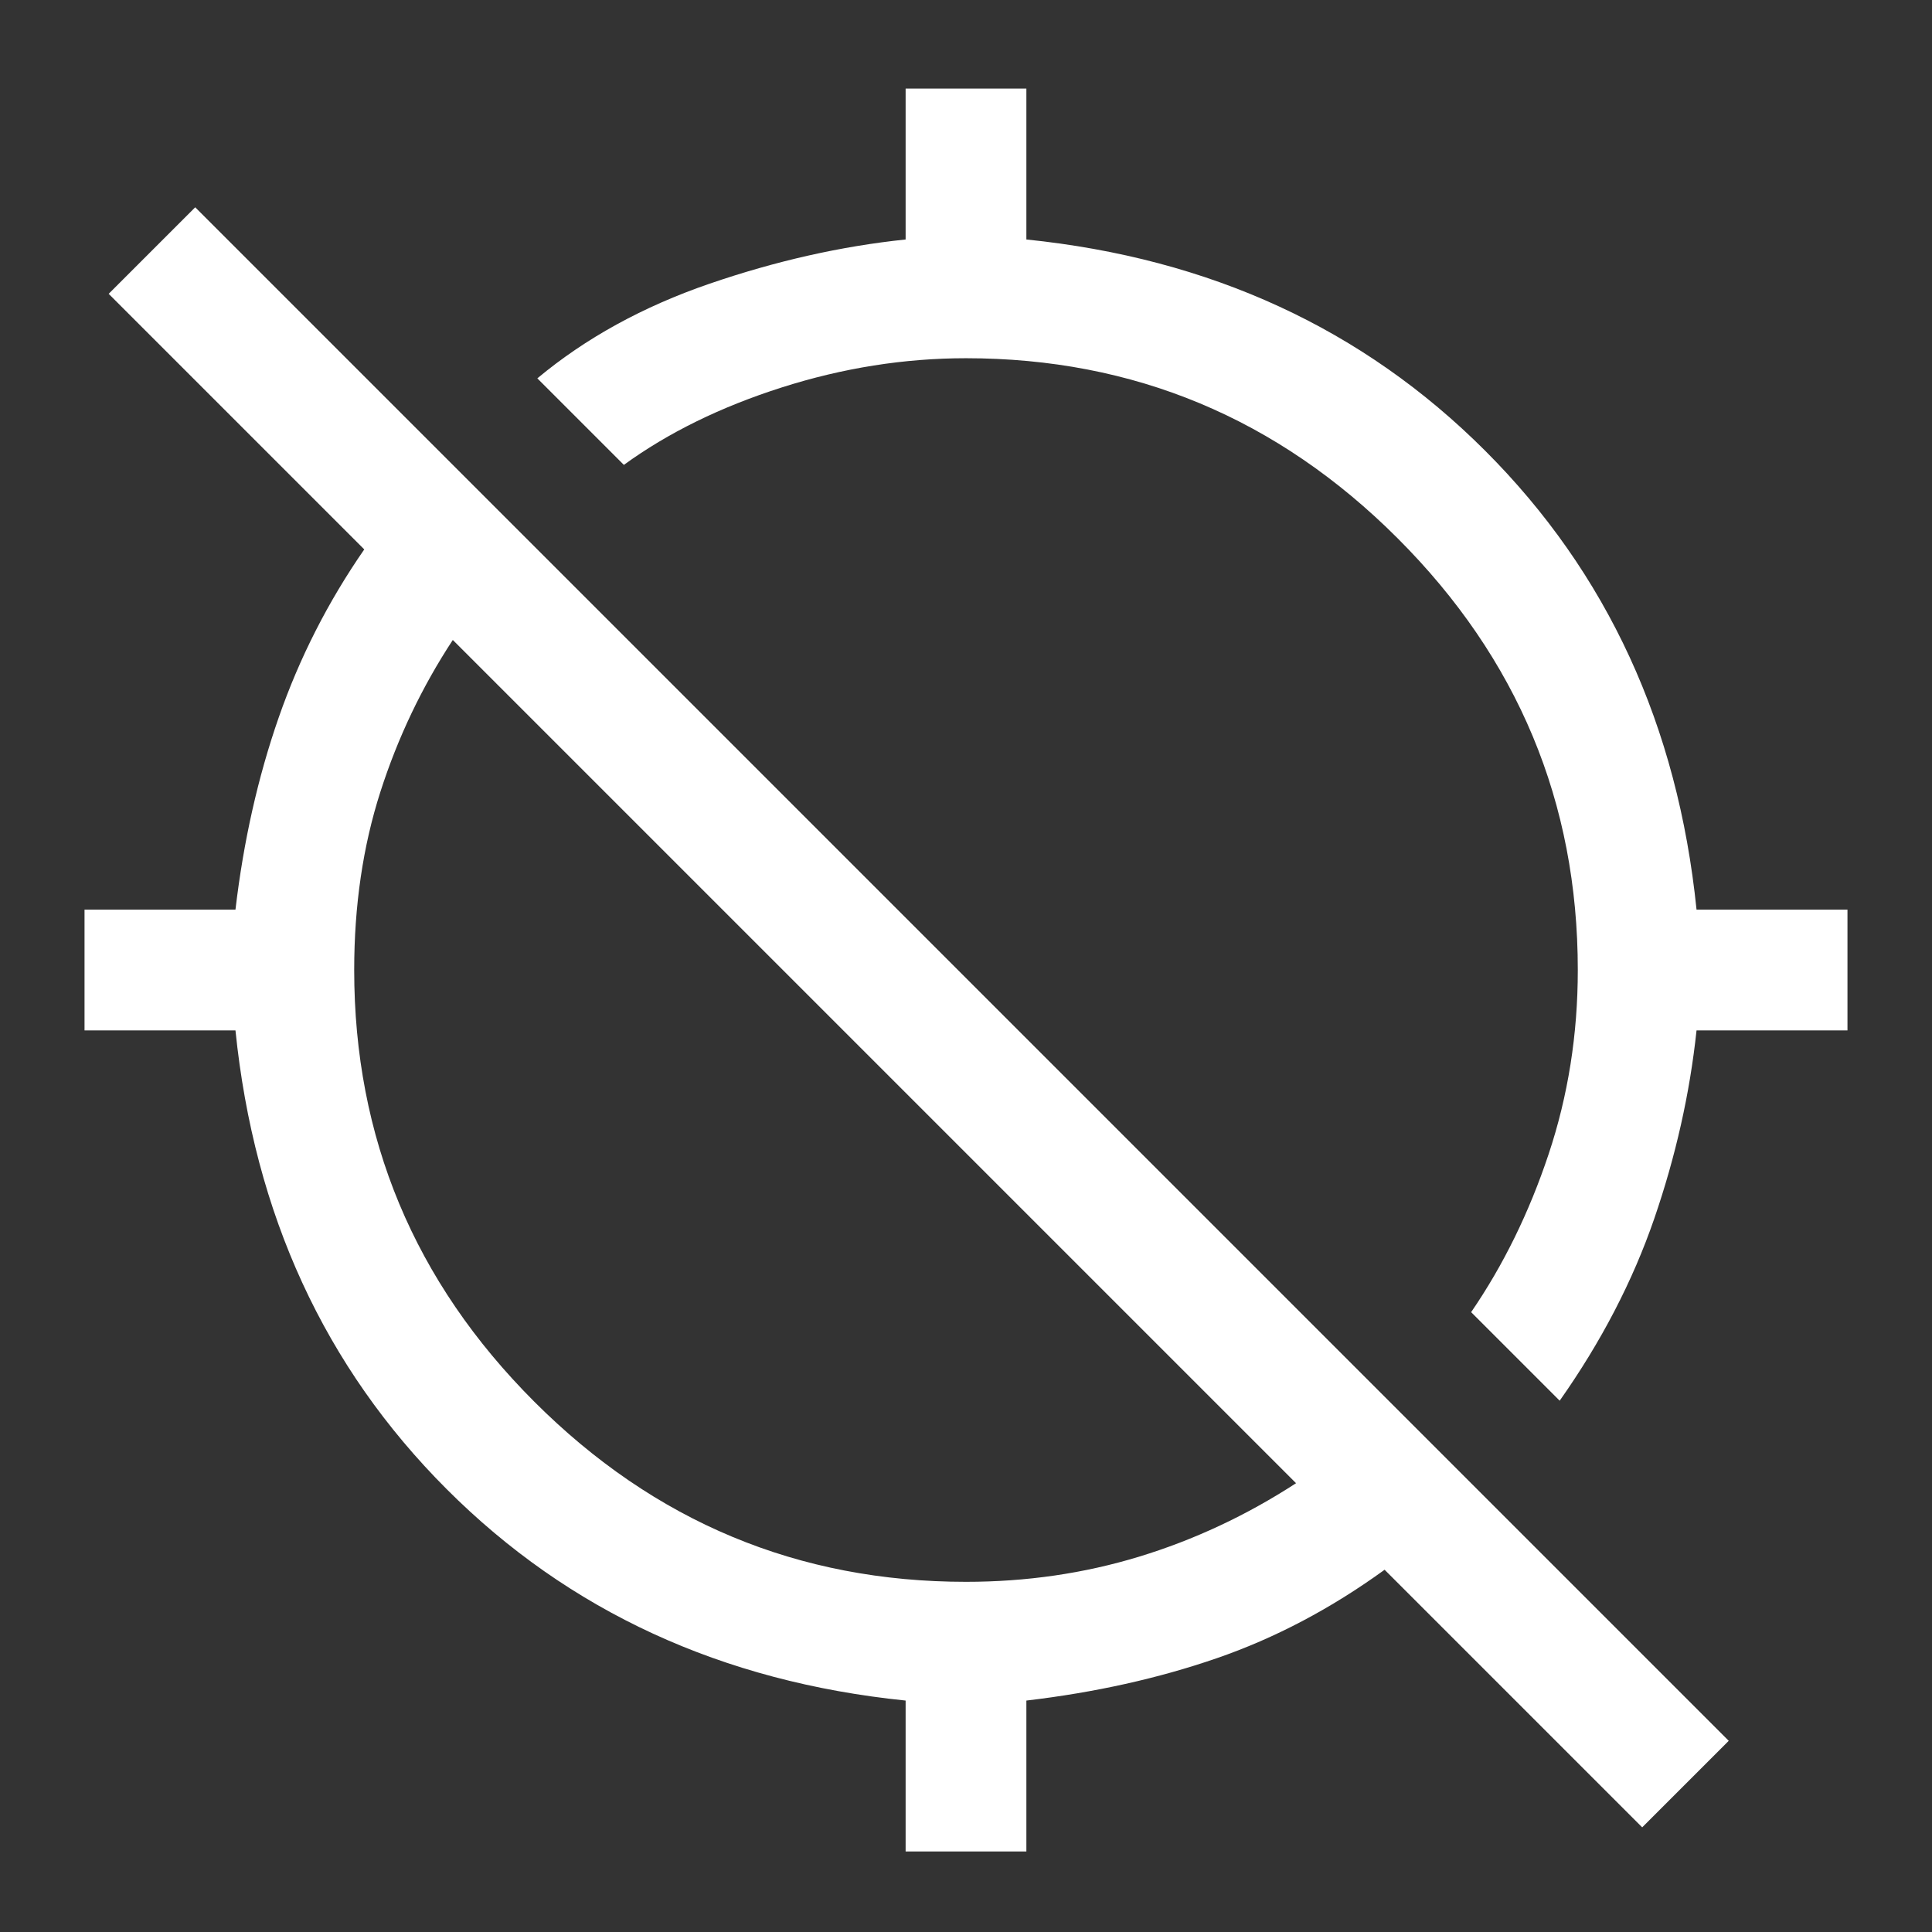 <svg width="144" height="144" viewBox="0 0 144 144" fill="none" xmlns="http://www.w3.org/2000/svg">
    <rect x="0" y="0" width="144" height="144" fill="#333333" stroke="none"/>
    <g clip-path="url(#clip0_400_975)">
        <mask id="mask0_400_975" style="mask-type:alpha" maskUnits="userSpaceOnUse" x="0" y="0" width="144" height="144">
            <rect width="144" height="144" fill="#D9D9D9"/>
        </mask>
        <g mask="url(#mask0_400_975)">
            <path d="M116.25 104.4L109.65 97.8C112.05 94.3 113.975 90.375 115.425 86.025C116.875 81.675 117.6 77.1 117.6 72.3C117.6 59.8 113.125 49.075 104.175 40.125C95.225 31.175 84.5 26.7 72 26.7C67.4 26.7 62.825 27.425 58.275 28.875C53.725 30.325 49.8 32.25 46.5 34.65L40.05 28.2C43.65 25.2 47.925 22.85 52.875 21.15C57.825 19.45 62.7 18.35 67.5 17.85V6.6H76.5V17.85C90.2 19.25 101.6 24.5 110.7 33.6C119.8 42.7 125.05 54.1 126.45 67.8H137.7V76.8H126.45C125.95 81.5 124.9 86.175 123.3 90.825C121.7 95.475 119.35 100 116.25 104.4ZM67.5 138V126.75C53.8 125.35 42.4 120.1 33.3 111C24.2 101.9 18.95 90.5 17.55 76.8H6.3V67.8H17.55C18.15 62.7 19.225 57.925 20.775 53.475C22.325 49.025 24.45 44.85 27.15 40.95L8.1 21.9L14.55 15.45L128.85 129.75L122.4 136.2L103.2 117C99.2 119.9 95.025 122.1 90.675 123.6C86.325 125.1 81.6 126.15 76.5 126.75V138H67.5ZM72 117.9C76.5 117.9 80.8 117.275 84.9 116.025C89 114.775 92.9 112.95 96.6 110.55L33.75 47.7C31.45 51.2 29.65 54.975 28.35 59.025C27.05 63.075 26.4 67.5 26.4 72.3C26.4 84.8 30.875 95.525 39.825 104.475C48.775 113.425 59.5 117.9 72 117.9Z" fill="white"/>
        </g>
    </g>
    <defs>
        <clipPath id="clip0_400_975">
            <rect width="144" height="144" fill="white"/>
        </clipPath>
    </defs>
</svg>
